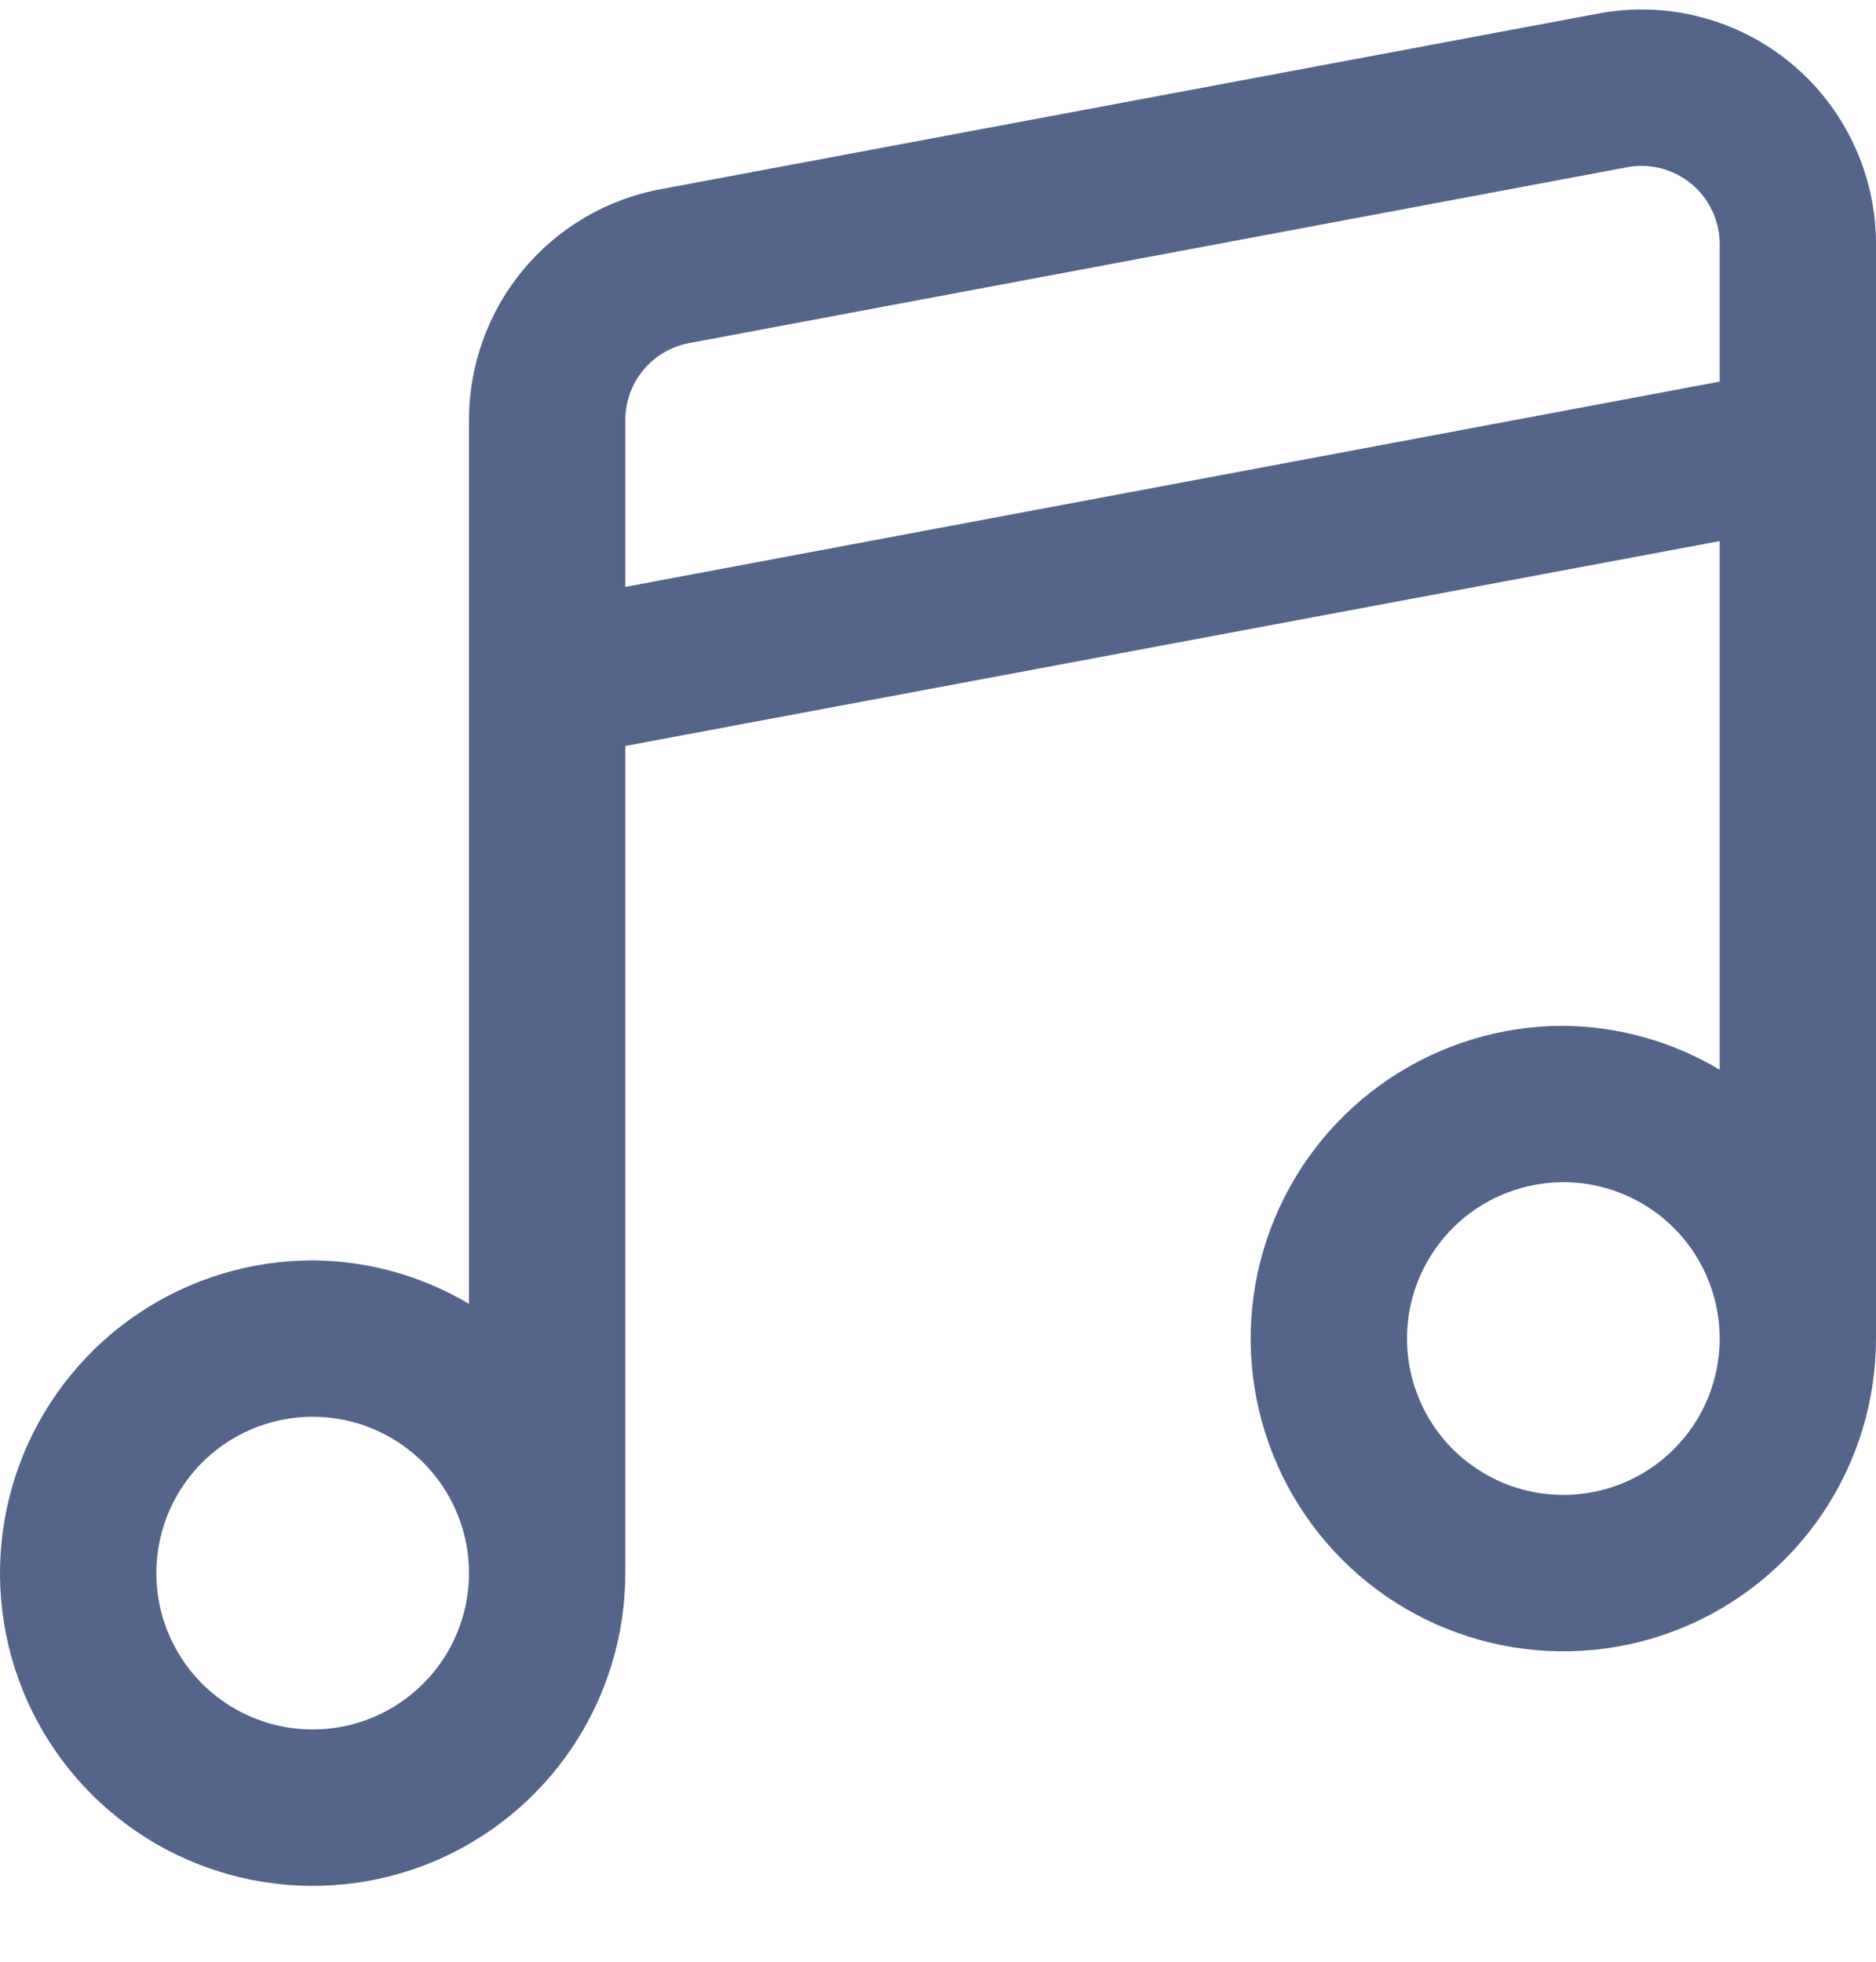 <svg width="22" height="23" viewBox="0 0 22 23" fill="none" xmlns="http://www.w3.org/2000/svg">
<path d="M21.006 0.744C20.695 0.486 20.331 0.3 19.94 0.199C19.549 0.097 19.14 0.084 18.743 0.159L7.744 2.219C7.113 2.337 6.543 2.672 6.133 3.166C5.724 3.66 5.5 4.282 5.5 4.924V15.287C4.945 14.957 4.312 14.781 3.667 14.777C2.941 14.777 2.233 14.992 1.63 15.395C1.027 15.798 0.557 16.371 0.279 17.041C0.002 17.711 -0.071 18.448 0.07 19.159C0.212 19.871 0.561 20.524 1.074 21.037C1.587 21.55 2.24 21.899 2.951 22.04C3.663 22.182 4.4 22.109 5.07 21.832C5.74 21.554 6.312 21.084 6.715 20.481C7.118 19.878 7.333 19.169 7.333 18.444V8.746L20.167 6.344V12.542C19.612 12.21 18.979 12.033 18.333 12.027C17.608 12.027 16.899 12.242 16.296 12.645C15.693 13.048 15.223 13.621 14.946 14.291C14.668 14.961 14.596 15.698 14.737 16.409C14.879 17.121 15.228 17.774 15.741 18.287C16.253 18.8 16.907 19.149 17.618 19.29C18.329 19.432 19.067 19.359 19.736 19.082C20.407 18.804 20.979 18.334 21.382 17.731C21.785 17.128 22 16.419 22 15.694V2.861C22 2.457 21.911 2.057 21.739 1.692C21.568 1.326 21.317 1.002 21.006 0.744ZM3.667 20.277C3.304 20.277 2.95 20.17 2.648 19.968C2.347 19.767 2.112 19.481 1.973 19.146C1.834 18.811 1.798 18.442 1.869 18.086C1.939 17.731 2.114 17.404 2.37 17.148C2.627 16.891 2.953 16.717 3.309 16.646C3.665 16.575 4.033 16.611 4.368 16.75C4.703 16.889 4.99 17.124 5.191 17.425C5.392 17.727 5.5 18.081 5.5 18.444C5.5 18.93 5.307 19.397 4.963 19.74C4.619 20.084 4.153 20.277 3.667 20.277ZM7.333 6.881V4.924C7.333 4.71 7.408 4.503 7.544 4.339C7.681 4.174 7.87 4.063 8.08 4.023L19.08 1.961C19.213 1.936 19.349 1.94 19.479 1.974C19.61 2.008 19.731 2.07 19.835 2.156C19.939 2.242 20.022 2.349 20.079 2.471C20.137 2.593 20.167 2.726 20.167 2.861V4.474L7.333 6.881ZM18.333 17.527C17.971 17.527 17.616 17.42 17.315 17.218C17.013 17.017 16.778 16.731 16.64 16.396C16.501 16.061 16.465 15.692 16.535 15.336C16.606 14.981 16.781 14.654 17.037 14.398C17.293 14.141 17.62 13.967 17.976 13.896C18.331 13.825 18.7 13.861 19.035 14C19.37 14.139 19.656 14.374 19.858 14.675C20.059 14.977 20.167 15.332 20.167 15.694C20.167 16.18 19.974 16.647 19.63 16.99C19.286 17.334 18.82 17.527 18.333 17.527Z" fill="#55648B"/>
</svg>
